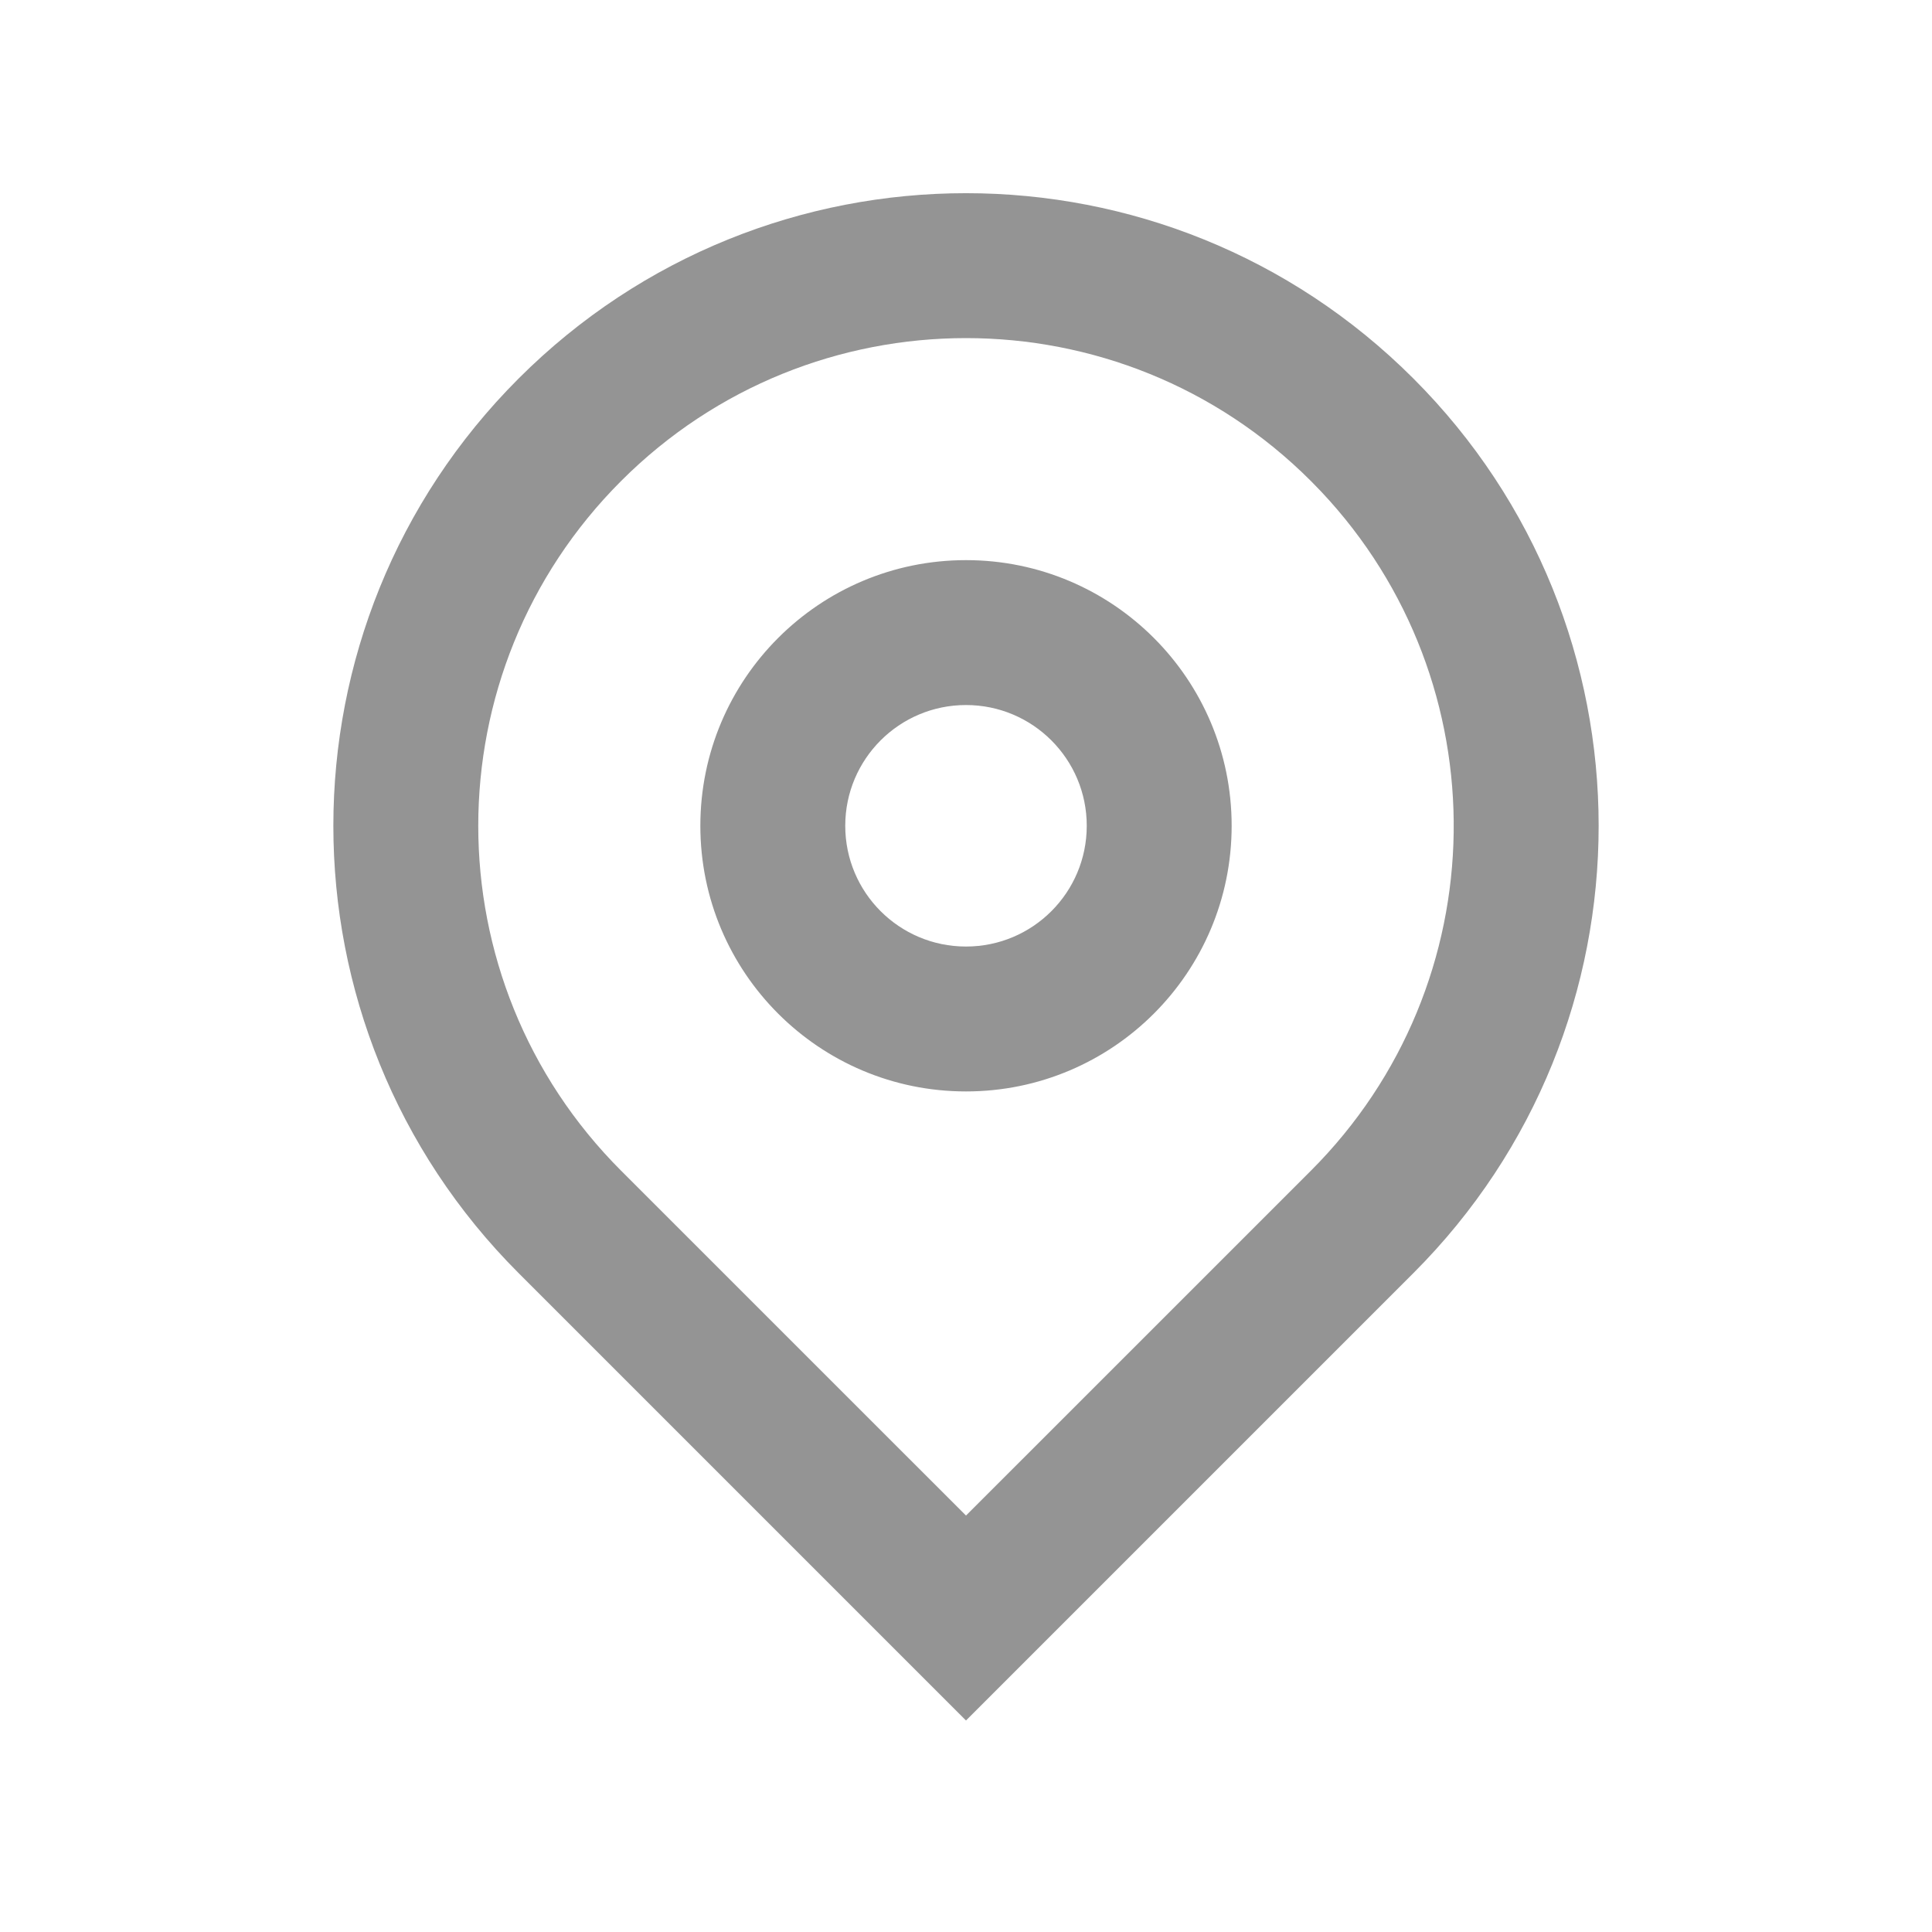 <svg xmlns="http://www.w3.org/2000/svg" viewBox="0 0 40 40" class="design-iconfont">
  <path d="M10.738,7.836 C15.854,2.721 24.146,2.721 29.262,7.836 C34.377,12.951 34.377,21.244 29.262,26.359 L29.262,26.359 L20,35.621 L10.738,26.359 C5.623,21.244 5.623,12.951 10.738,7.836 Z M27.14,9.958 C23.197,6.014 16.803,6.014 12.86,9.958 C8.916,13.901 8.916,20.294 12.859,24.238 L12.859,24.238 L20,31.378 L27.141,24.238 C31.012,20.366 31.082,14.133 27.351,10.175 L27.351,10.175 Z M20,11.597 C23.038,11.597 25.5,14.06 25.5,17.097 C25.5,20.135 23.038,22.597 20,22.597 C16.962,22.597 14.5,20.135 14.5,17.097 C14.5,14.06 16.962,11.597 20,11.597 Z M20,14.597 C18.619,14.597 17.5,15.716 17.5,17.097 C17.5,18.478 18.619,19.597 20,19.597 C21.381,19.597 22.5,18.478 22.5,17.097 C22.5,15.716 21.381,14.597 20,14.597 Z" fill="#949494" fill-rule="nonzero"/>
</svg>
